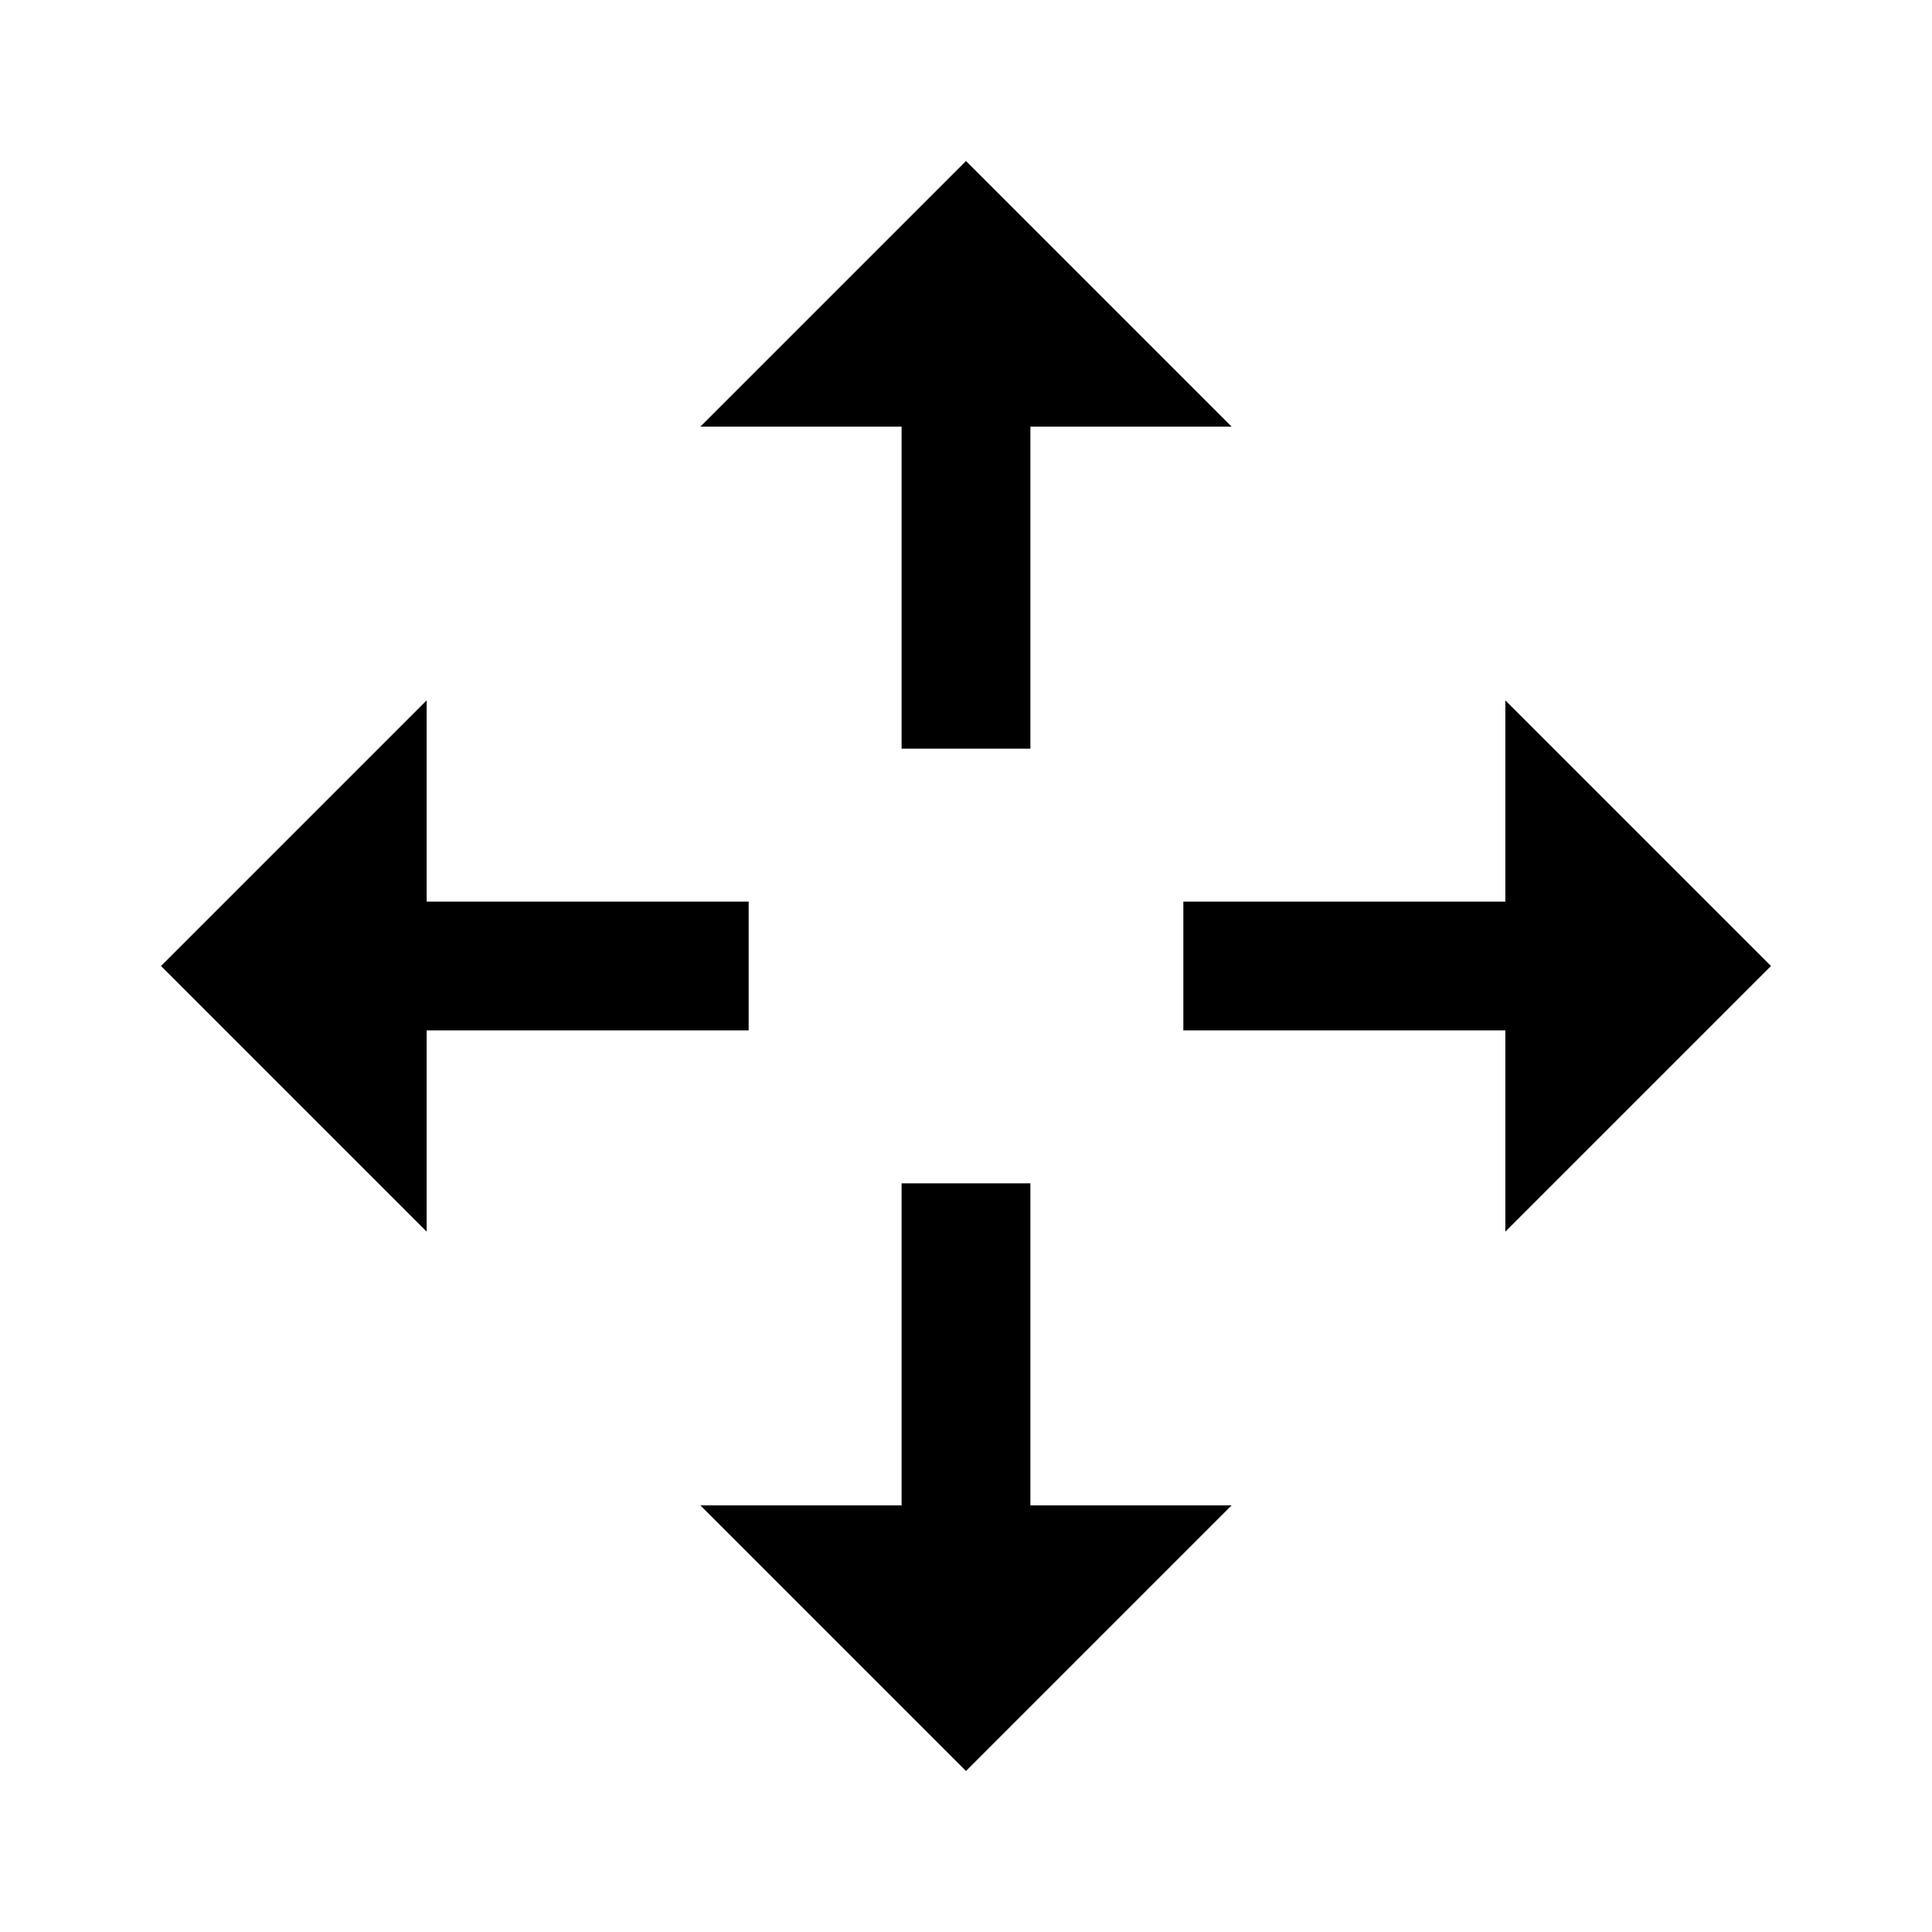 <!-- Generated by IcoMoon.io -->
<svg version="1.1" xmlns="http://www.w3.org/2000/svg" width="24" height="24" viewBox="0 0 24 24">
<title>move-step</title>
<path d="M12 2l-3.3 3.3h2.5v4h1.6v-4h2.5l-3.3-3.3zM18.7 8.7v2.5h-4v1.6h4v2.5l3.3-3.3-3.3-3.3zM9.3 11.2h-4v-2.5l-3.3 3.3 3.3 3.3v-2.5h4v-1.6zM12.8 14.7h-1.6v4h-2.5l3.3 3.3 3.3-3.3h-2.5v-4z"></path>
</svg>
